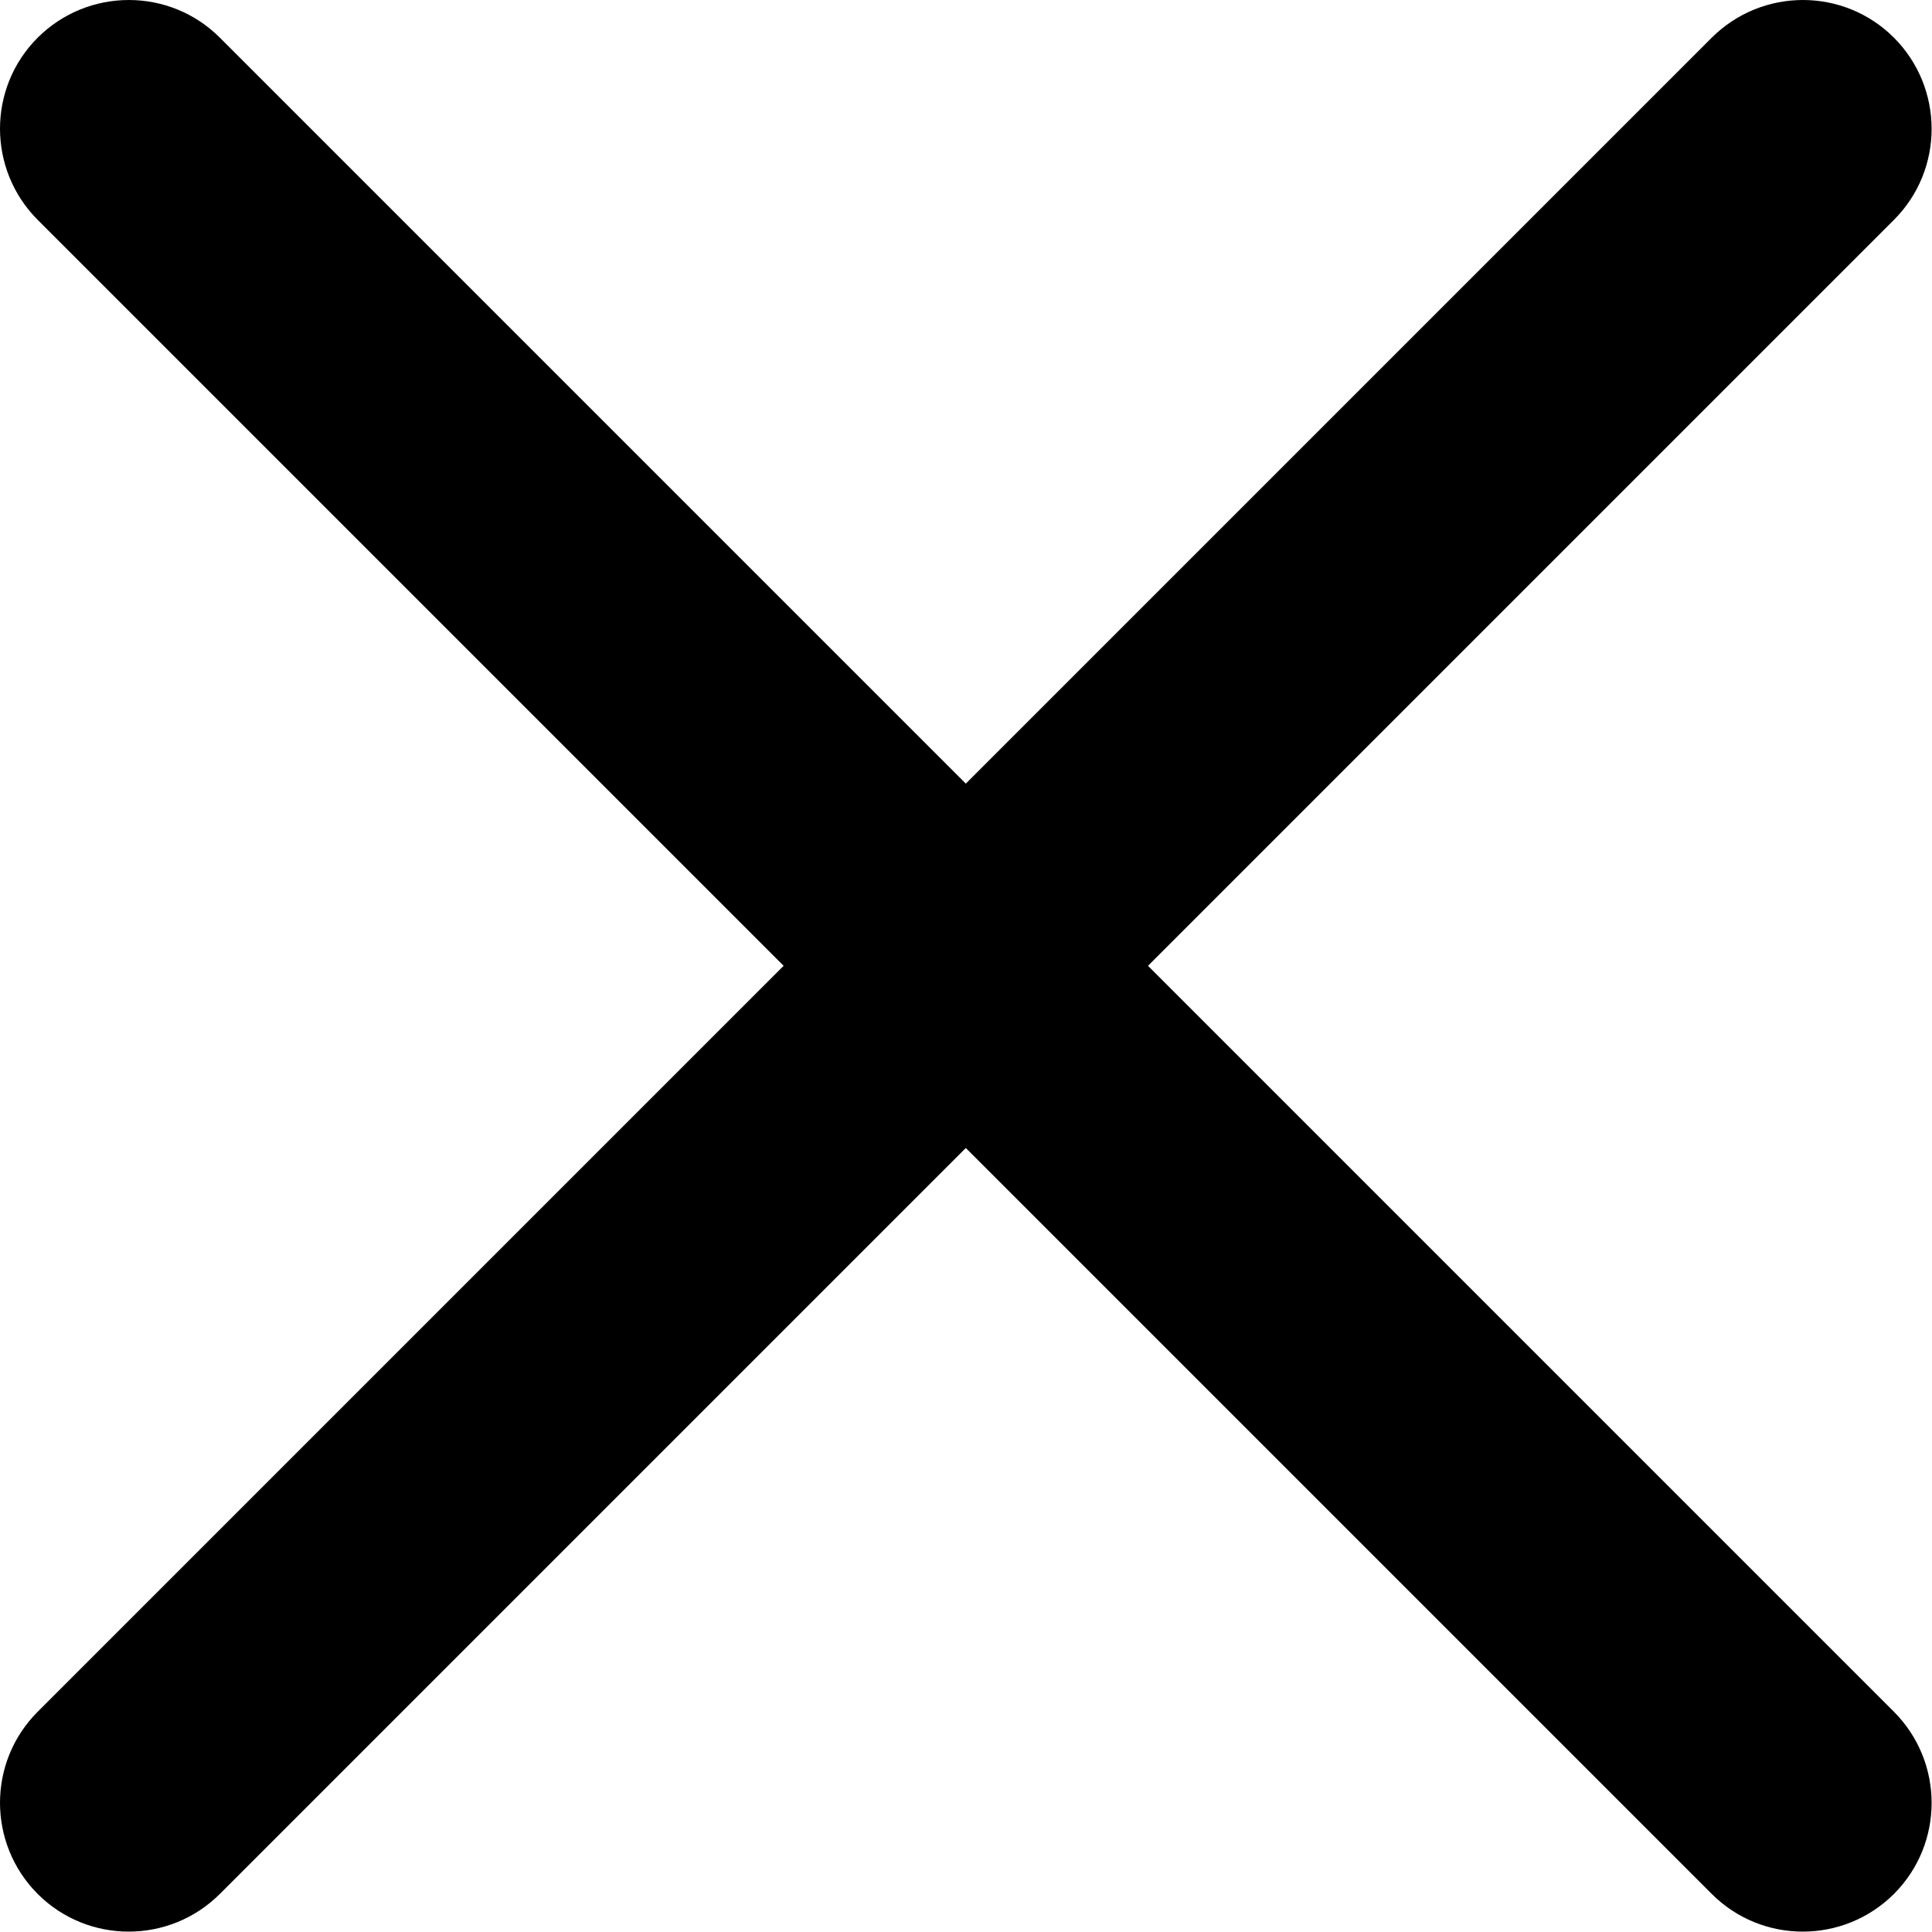 <svg width="10" height="10" fill="currentColor" xmlns="http://www.w3.org/2000/svg"><path fill-rule="evenodd" clip-rule="evenodd" d="M9.803 1.138c.26-.26.26-.682 0-.943-.26-.26-.682-.26-.943 0L4.999 4.056 1.138.195c-.26-.26-.682-.26-.943 0-.26.26-.26.682 0 .943L4.056 4.999.195 8.86c-.26.26-.26.682 0 .943.26.26.682.26.943 0l3.861-3.861 3.861 3.861c.26.26.682.26.943 0 .26-.26.26-.682 0-.943L5.942 4.999l3.861-3.861Z"/></svg>